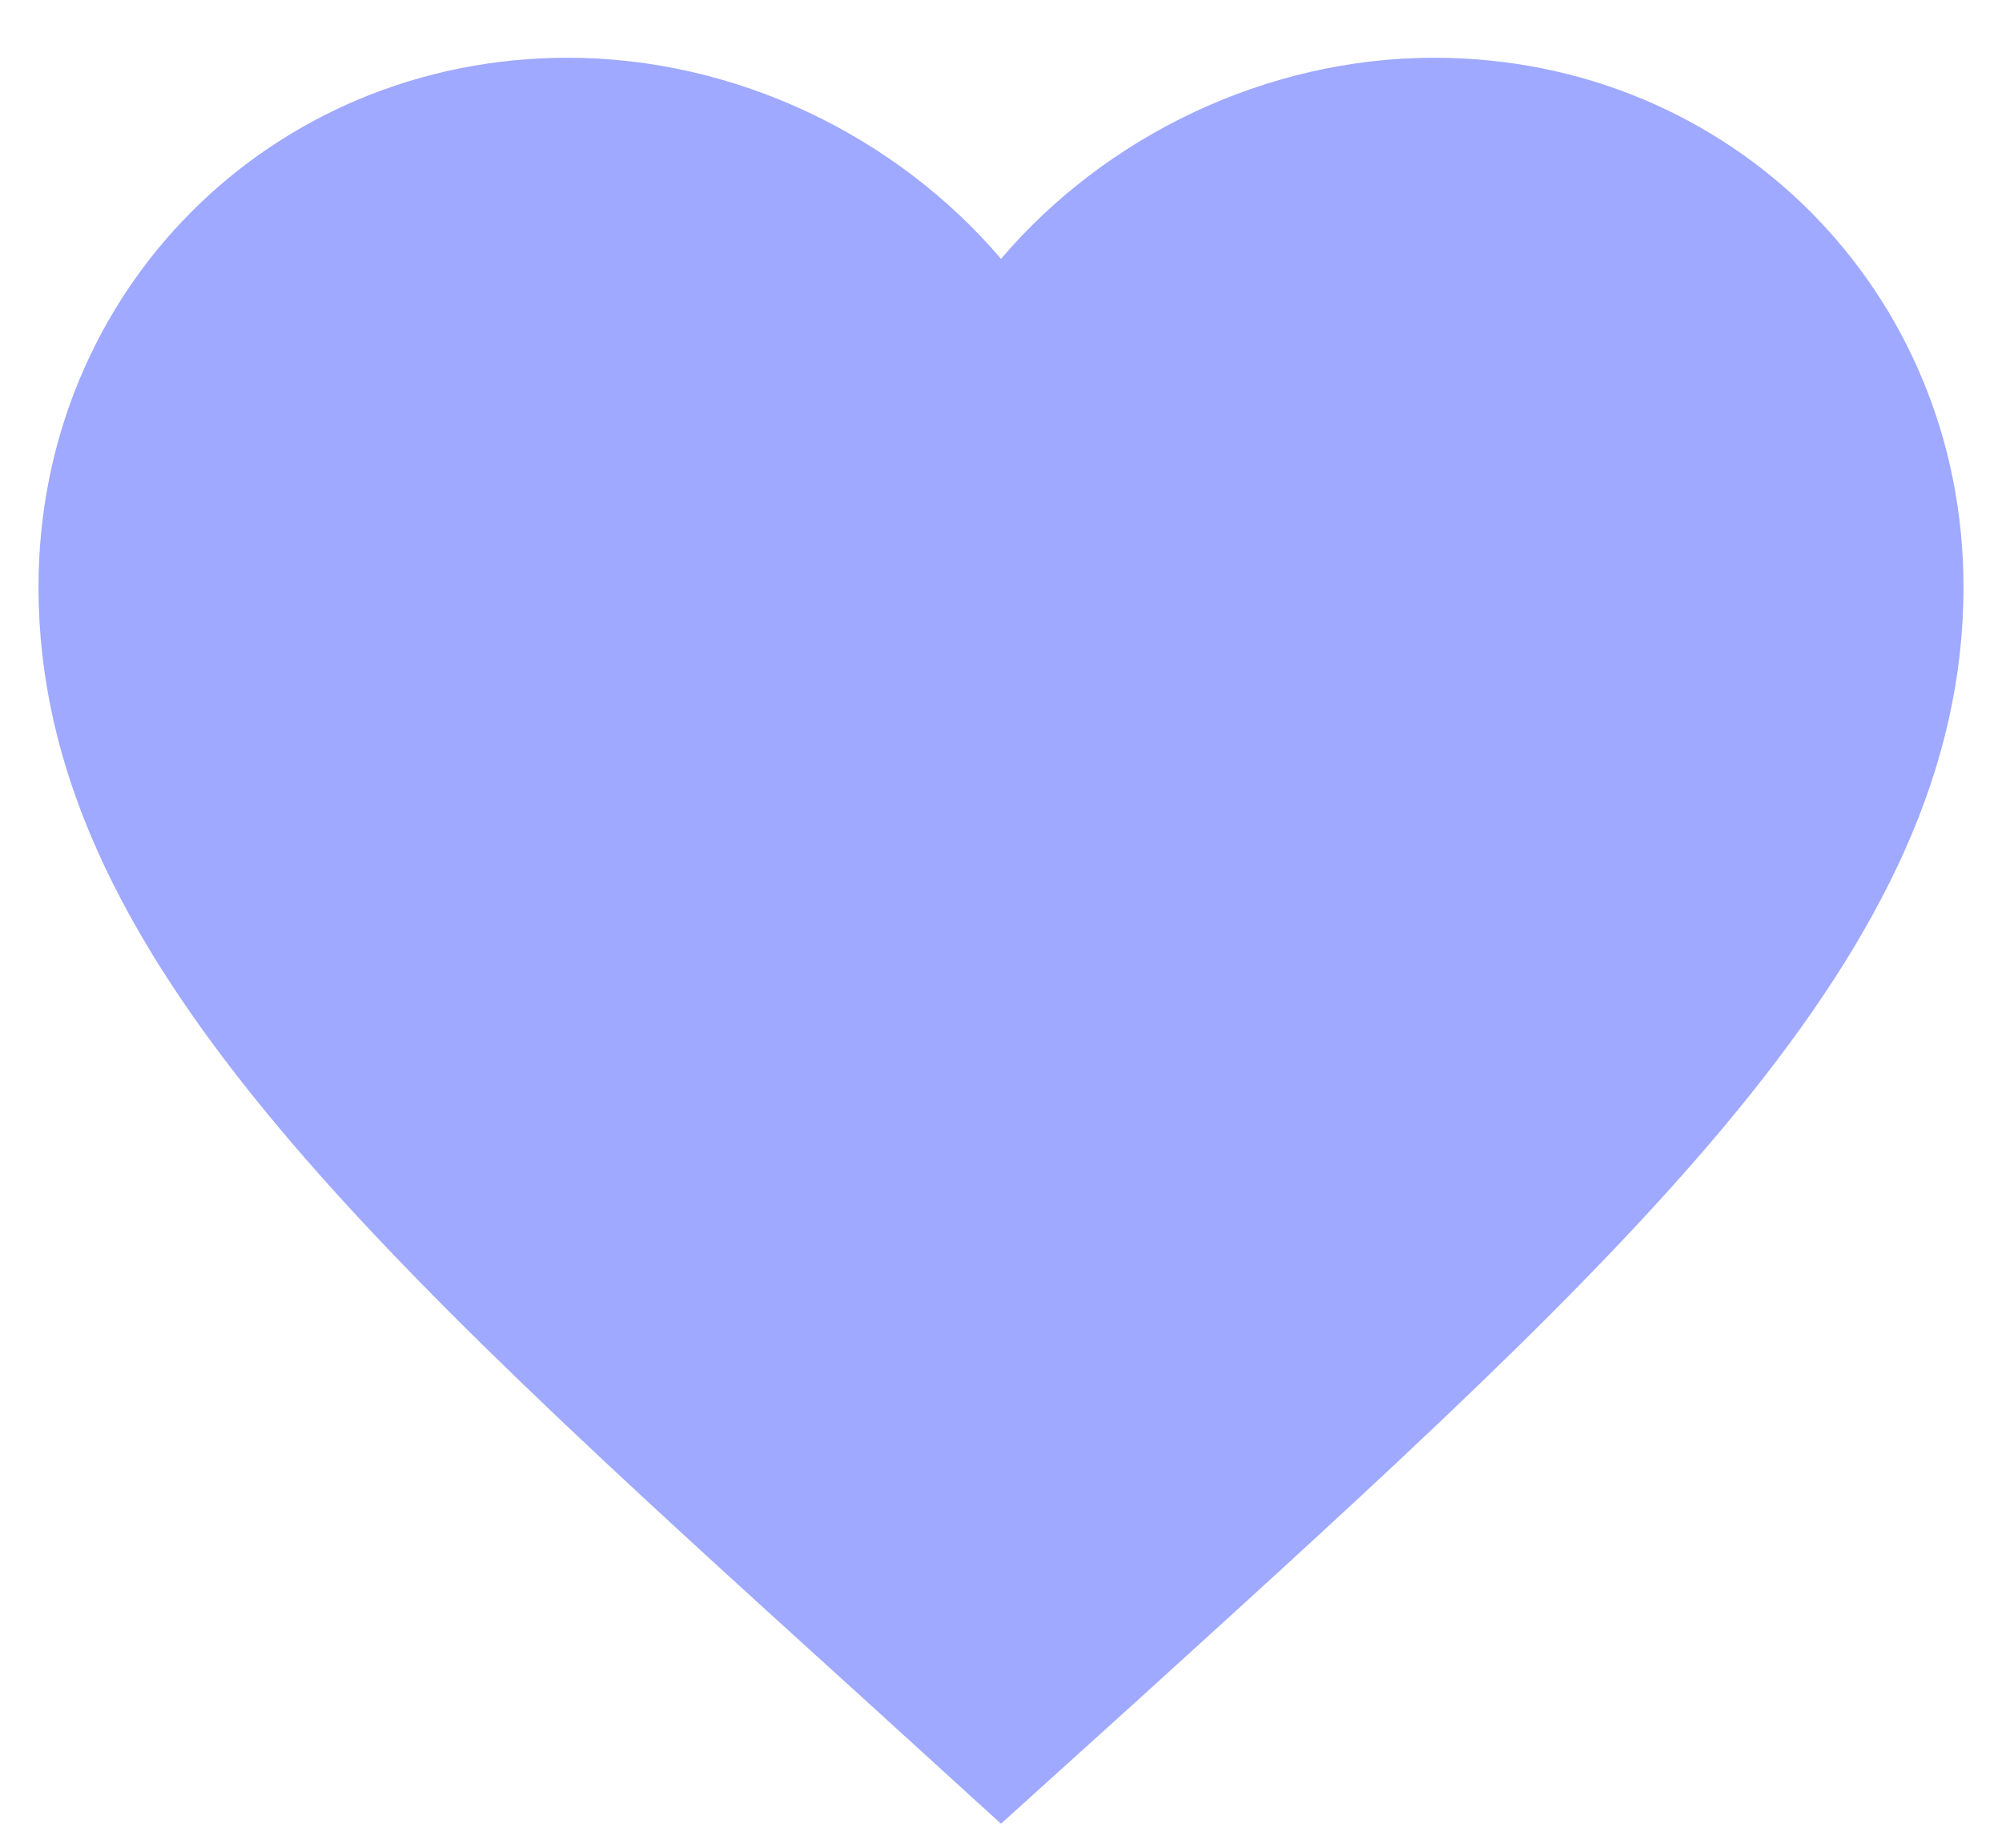 <svg width="26" height="24" viewBox="0 0 26 24" fill="none" xmlns="http://www.w3.org/2000/svg">
    <path
        d="M13 23.688L11.188 22.038C4.75 16.2 0.5 12.35 0.5 7.625C0.5 3.775 3.525 0.75 7.375 0.75C9.55 0.75 11.637 1.762 13 3.362C14.363 1.762 16.45 0.75 18.625 0.75C22.475 0.75 25.5 3.775 25.5 7.625C25.5 12.35 21.25 16.2 14.812 22.05L13 23.688Z"
        fill="#9FA9FF" />
</svg>